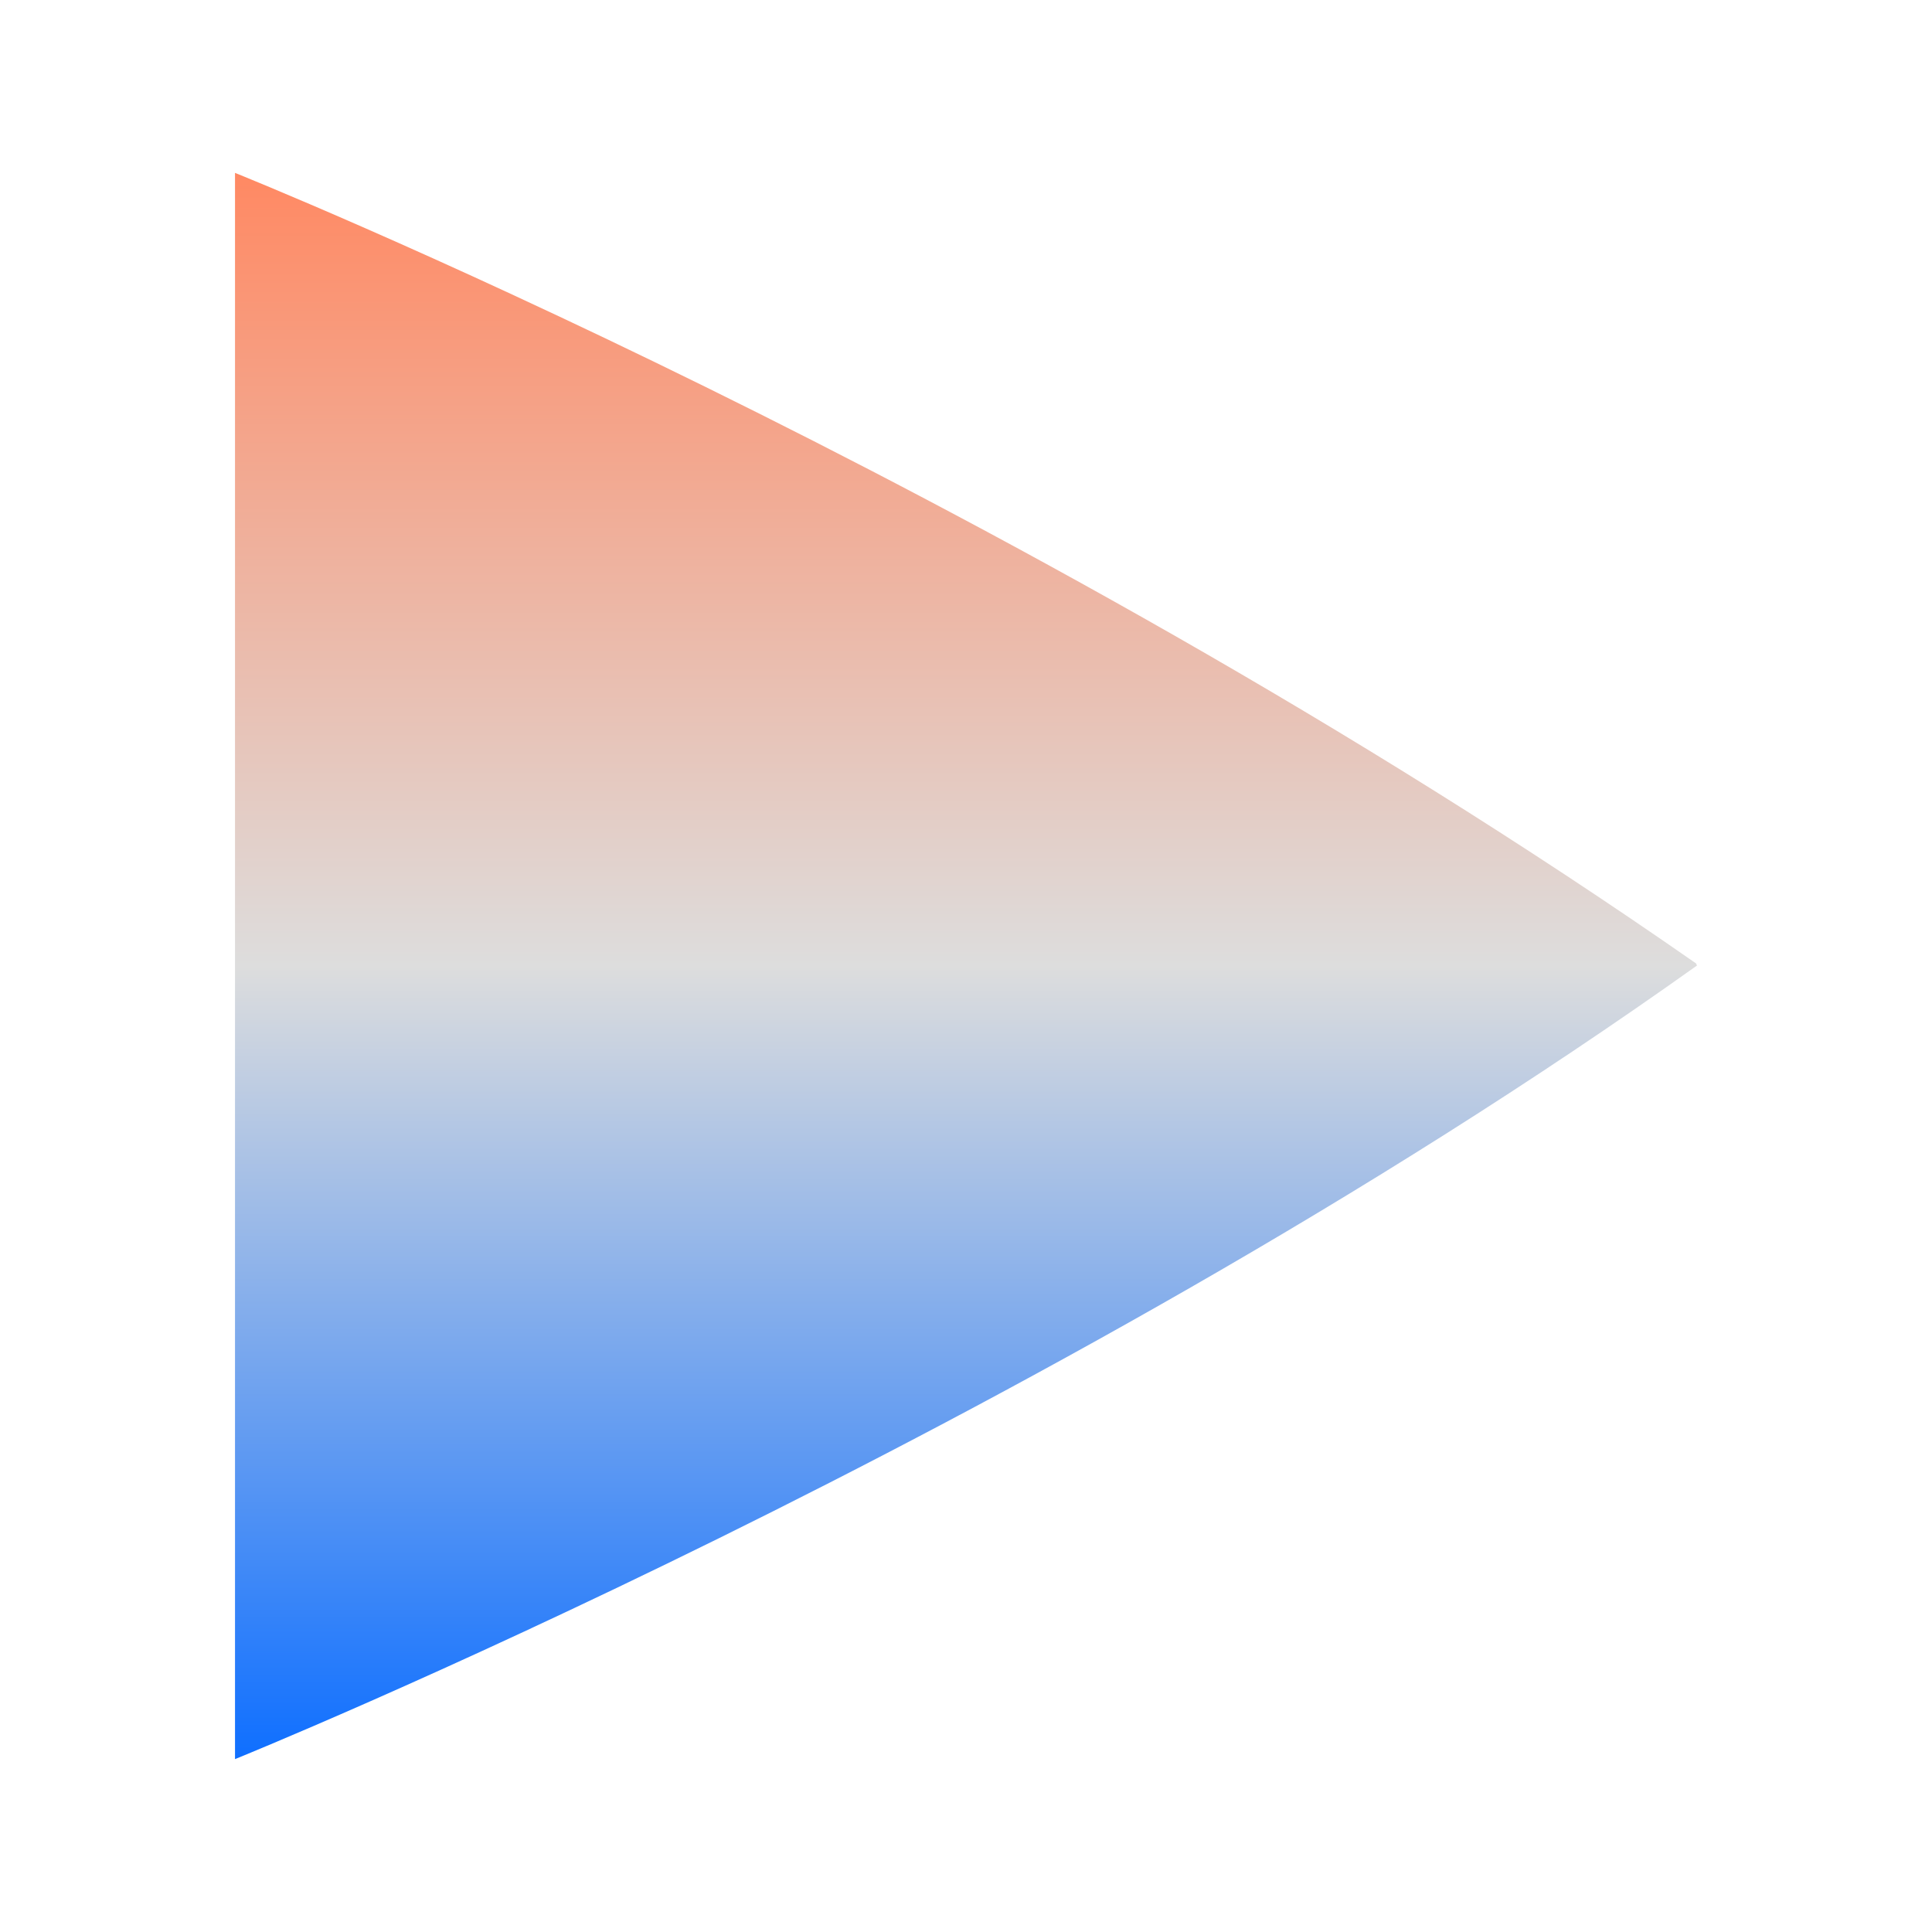 <svg xmlns="http://www.w3.org/2000/svg" xmlns:xlink="http://www.w3.org/1999/xlink" width="64px" height="64px" viewBox="0 0 64 64" version="1.1">
<defs>
<linearGradient id="linear0" gradientUnits="userSpaceOnUse" x1="0" y1="0" x2="0" y2="1" gradientTransform="matrix(48.432,0,0,52.55,7.784,5.725)">
<stop offset="0" style="stop-color:#ff8963;stop-opacity:1;"/>
<stop offset="0.5" style="stop-color:#dddddd;stop-opacity:1;"/>
<stop offset="1" style="stop-color:#0F6FFF;stop-opacity:1;"/>
</linearGradient>
</defs>
<g id="surface1">
<path style=" stroke:none;fill-rule:nonzero;fill:url(#linear0);" d="M 7.785 5.727 L 7.785 58.273 C 7.785 58.273 34.438 47.5 56.215 31.984 C 56.215 31.977 56.211 31.977 56.207 31.969 C 56.207 31.961 56.207 31.961 56.203 31.949 C 56.191 31.945 56.191 31.941 56.188 31.934 C 56.188 31.93 56.188 31.922 56.188 31.918 C 33.211 15.902 7.785 5.727 7.785 5.727 Z M 7.785 5.727 "/>
</g>
</svg>
